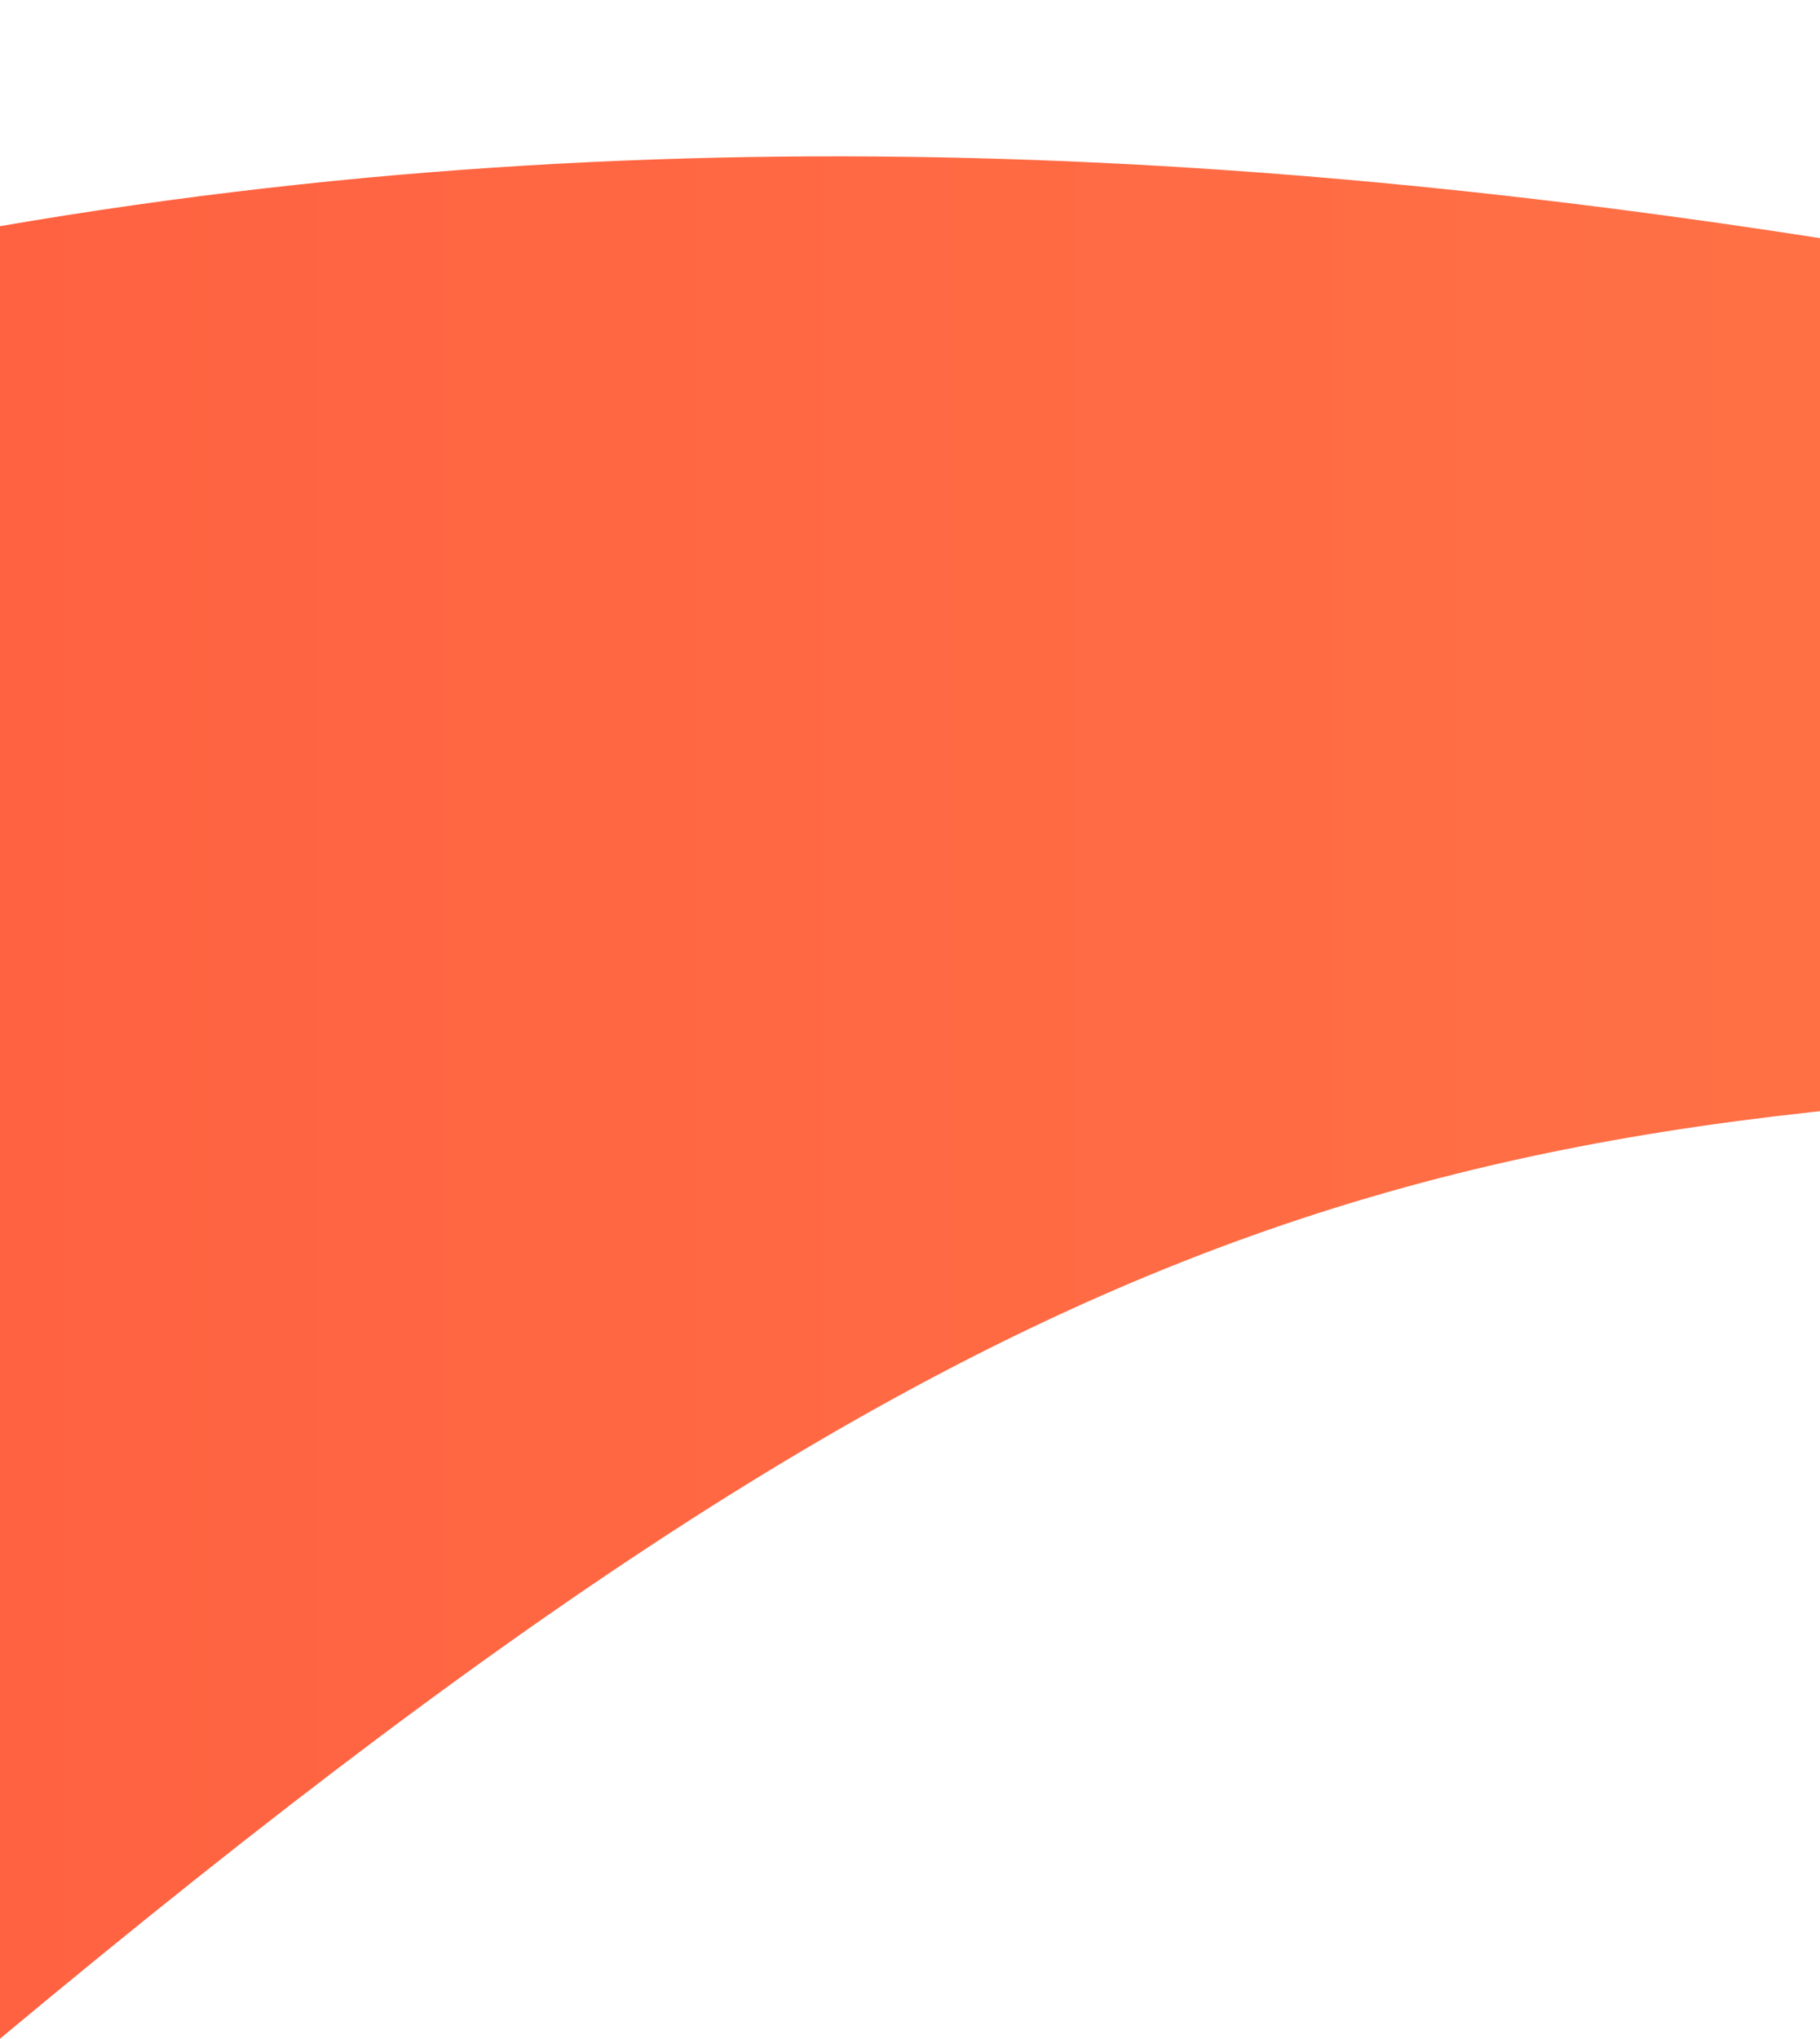 <svg width="360" height="403" viewBox="0 0 360 403" fill="none" xmlns="http://www.w3.org/2000/svg">
<path d="M0 403C215.414 223.525 295.447 216.428 499.314 213.457C703.181 210.486 859.664 213.614 1063.53 228.811C1267.4 244.009 1427.07 296.355 1529 326.864V-3.05176e-05C990.665 404.51 562.226 -51.902 0 44.711V403Z" fill="url(#paint0_linear)"/>
<defs>
<linearGradient id="paint0_linear" x1="0" y1="201.5" x2="1529" y2="201.5" gradientUnits="userSpaceOnUse">
<stop stop-color="#FF6241"/>
<stop offset="1" stop-color="#FF9F53"/>
</linearGradient>
</defs>
</svg>

